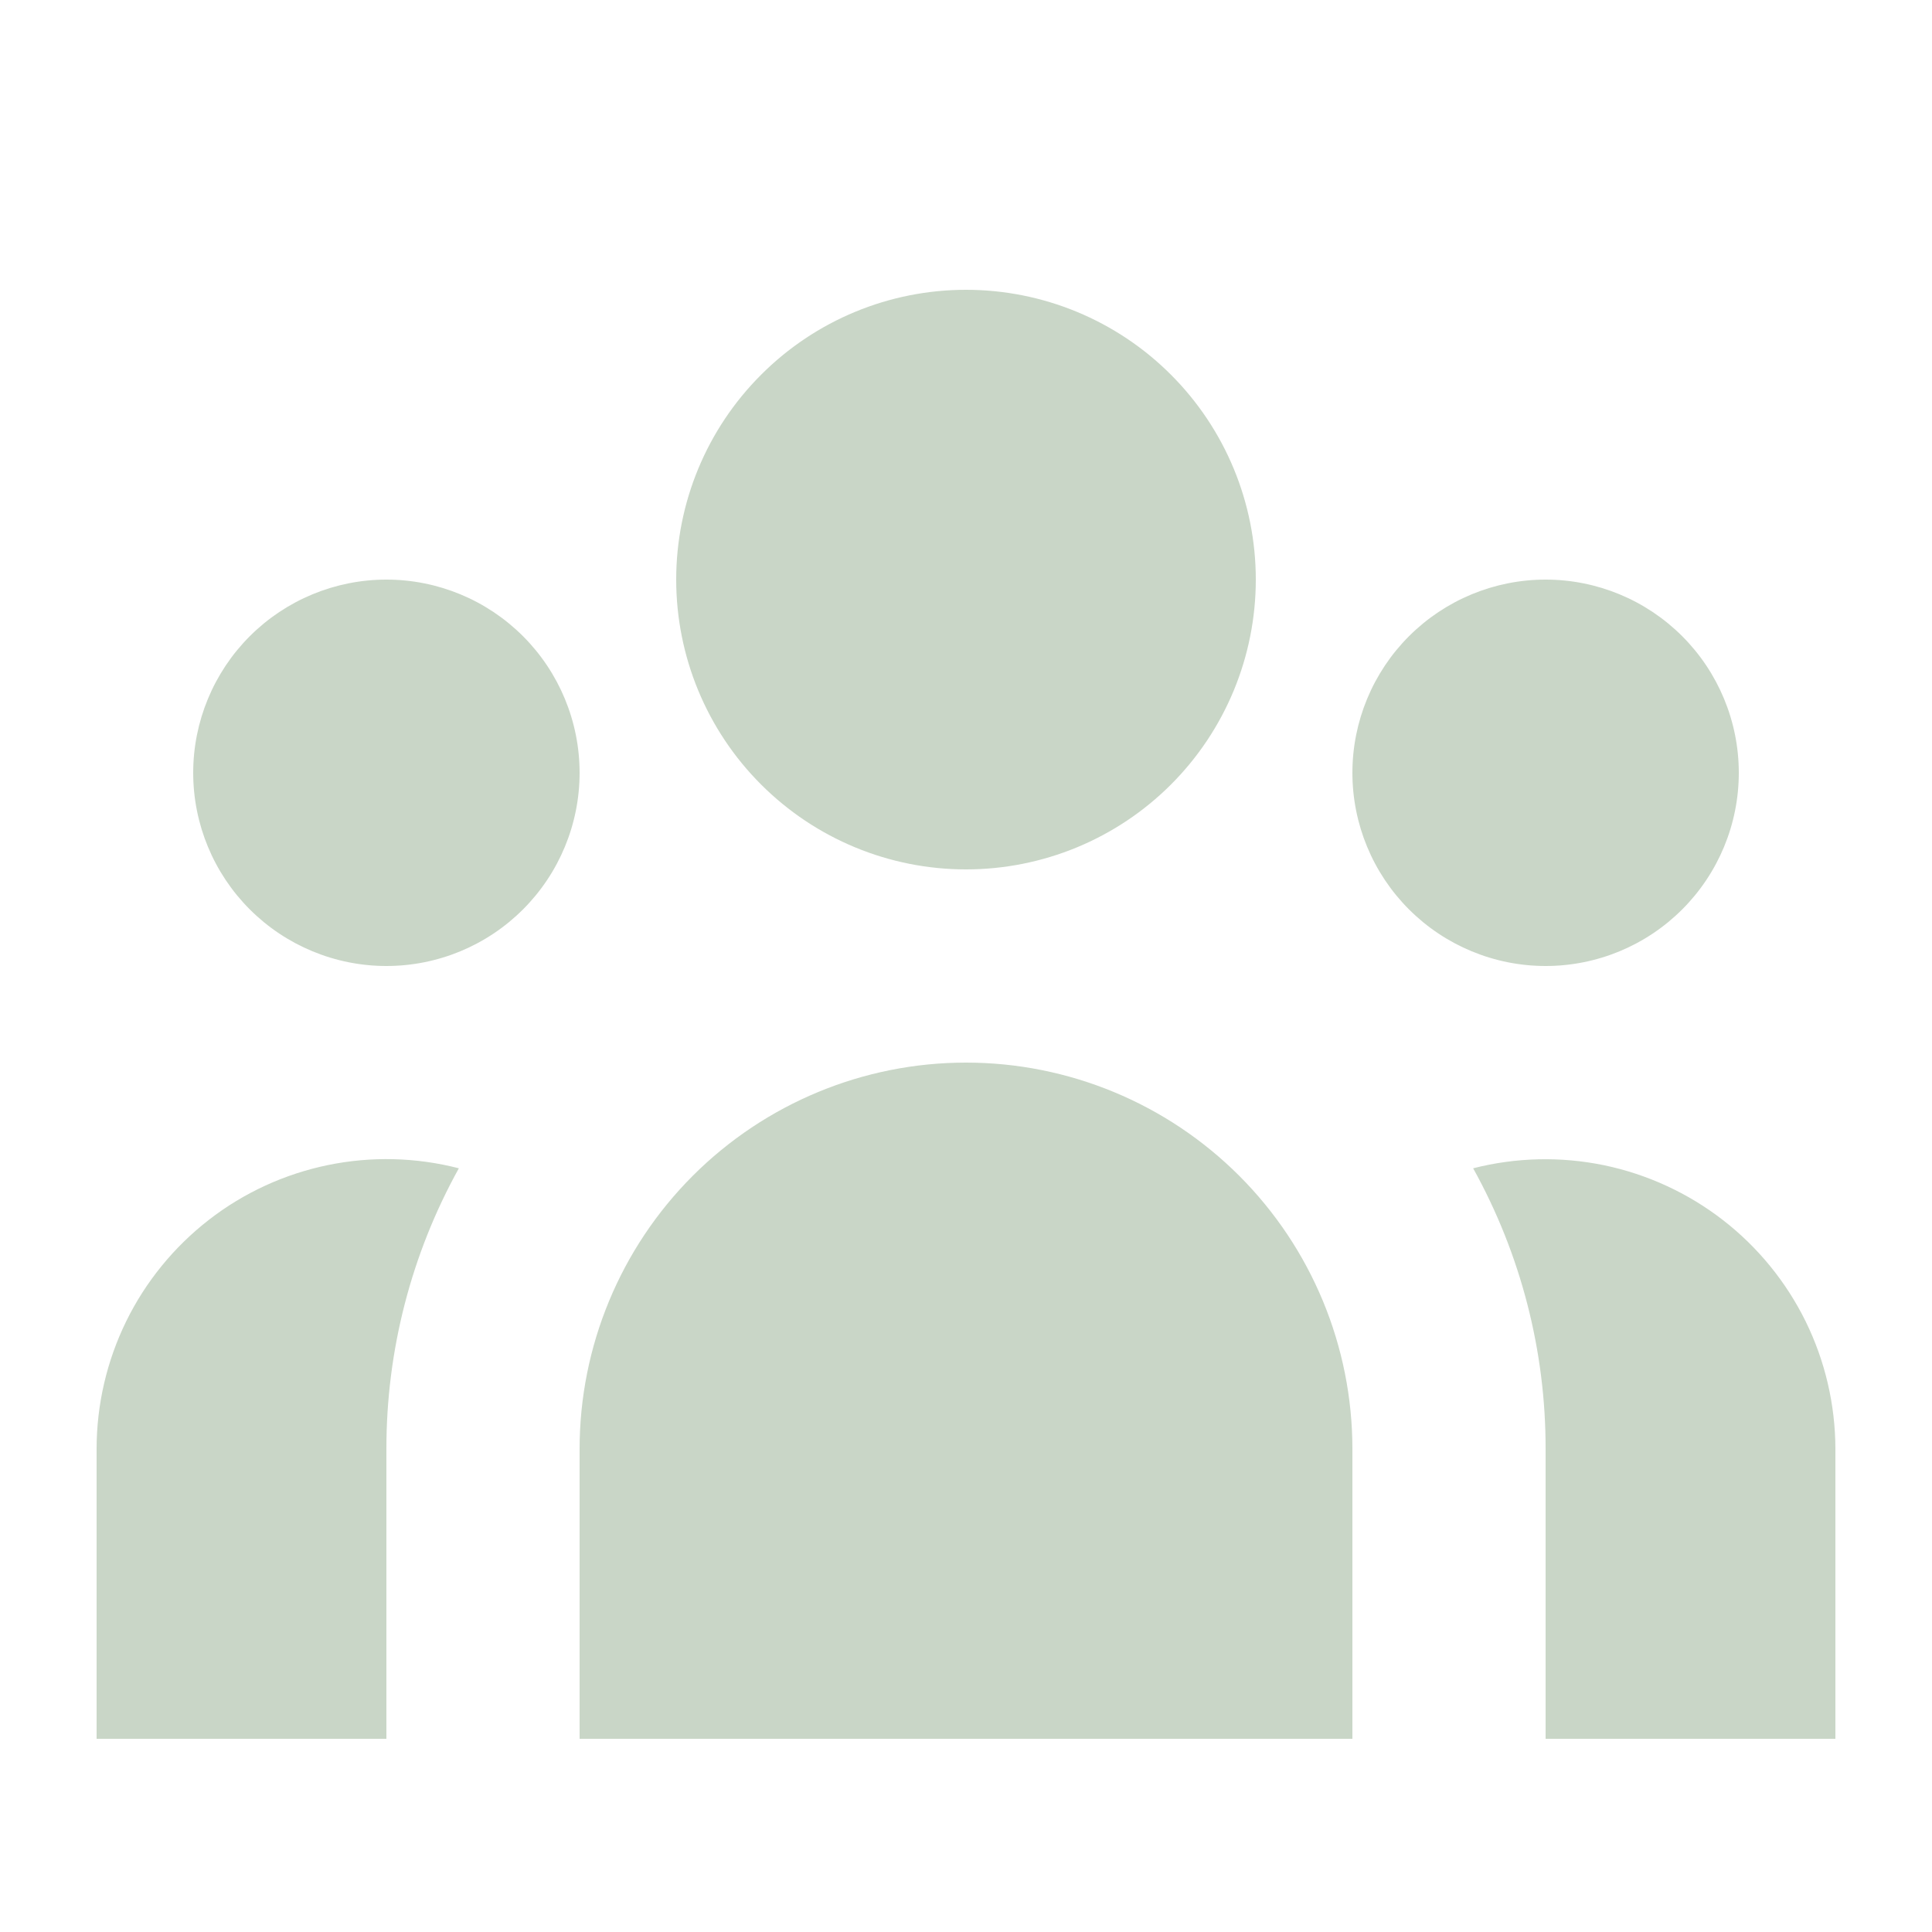 <svg width="24" height="24" viewBox="0 0 24 24" fill="none" xmlns="http://www.w3.org/2000/svg">
<path d="M15.6 7.2C15.6 8.155 15.221 9.071 14.546 9.746C13.871 10.421 12.955 10.8 12 10.8C11.045 10.8 10.13 10.421 9.455 9.746C8.779 9.071 8.4 8.155 8.4 7.2C8.4 6.245 8.779 5.33 9.455 4.655C10.13 3.979 11.045 3.6 12 3.6C12.955 3.6 13.871 3.979 14.546 4.655C15.221 5.33 15.6 6.245 15.6 7.2ZM21.6 9.6C21.6 10.237 21.347 10.847 20.897 11.297C20.447 11.747 19.837 12 19.2 12C18.564 12 17.953 11.747 17.503 11.297C17.053 10.847 16.8 10.237 16.8 9.6C16.8 8.964 17.053 8.353 17.503 7.903C17.953 7.453 18.564 7.2 19.2 7.2C19.837 7.2 20.447 7.453 20.897 7.903C21.347 8.353 21.6 8.964 21.6 9.6ZM16.8 18C16.8 16.727 16.294 15.506 15.394 14.606C14.494 13.706 13.273 13.2 12 13.2C10.727 13.2 9.506 13.706 8.606 14.606C7.706 15.506 7.2 16.727 7.2 18V21.6H16.8V18ZM7.2 9.6C7.2 10.237 6.947 10.847 6.497 11.297C6.047 11.747 5.437 12 4.8 12C4.164 12 3.553 11.747 3.103 11.297C2.653 10.847 2.4 10.237 2.4 9.6C2.4 8.964 2.653 8.353 3.103 7.903C3.553 7.453 4.164 7.2 4.8 7.2C5.437 7.2 6.047 7.453 6.497 7.903C6.947 8.353 7.2 8.964 7.2 9.6ZM19.2 21.6V18C19.202 16.78 18.892 15.58 18.3 14.513C18.832 14.377 19.388 14.364 19.926 14.475C20.464 14.587 20.969 14.82 21.403 15.156C21.837 15.492 22.189 15.924 22.431 16.416C22.673 16.909 22.799 17.451 22.8 18V21.6H19.2ZM5.7 14.513C5.108 15.58 4.799 16.78 4.8 18V21.6H1.2V18C1.2 17.451 1.326 16.908 1.567 16.415C1.809 15.921 2.161 15.49 2.595 15.153C3.029 14.816 3.535 14.584 4.073 14.473C4.612 14.362 5.168 14.376 5.7 14.513Z" fill="#C9D6C7"/>
</svg>

